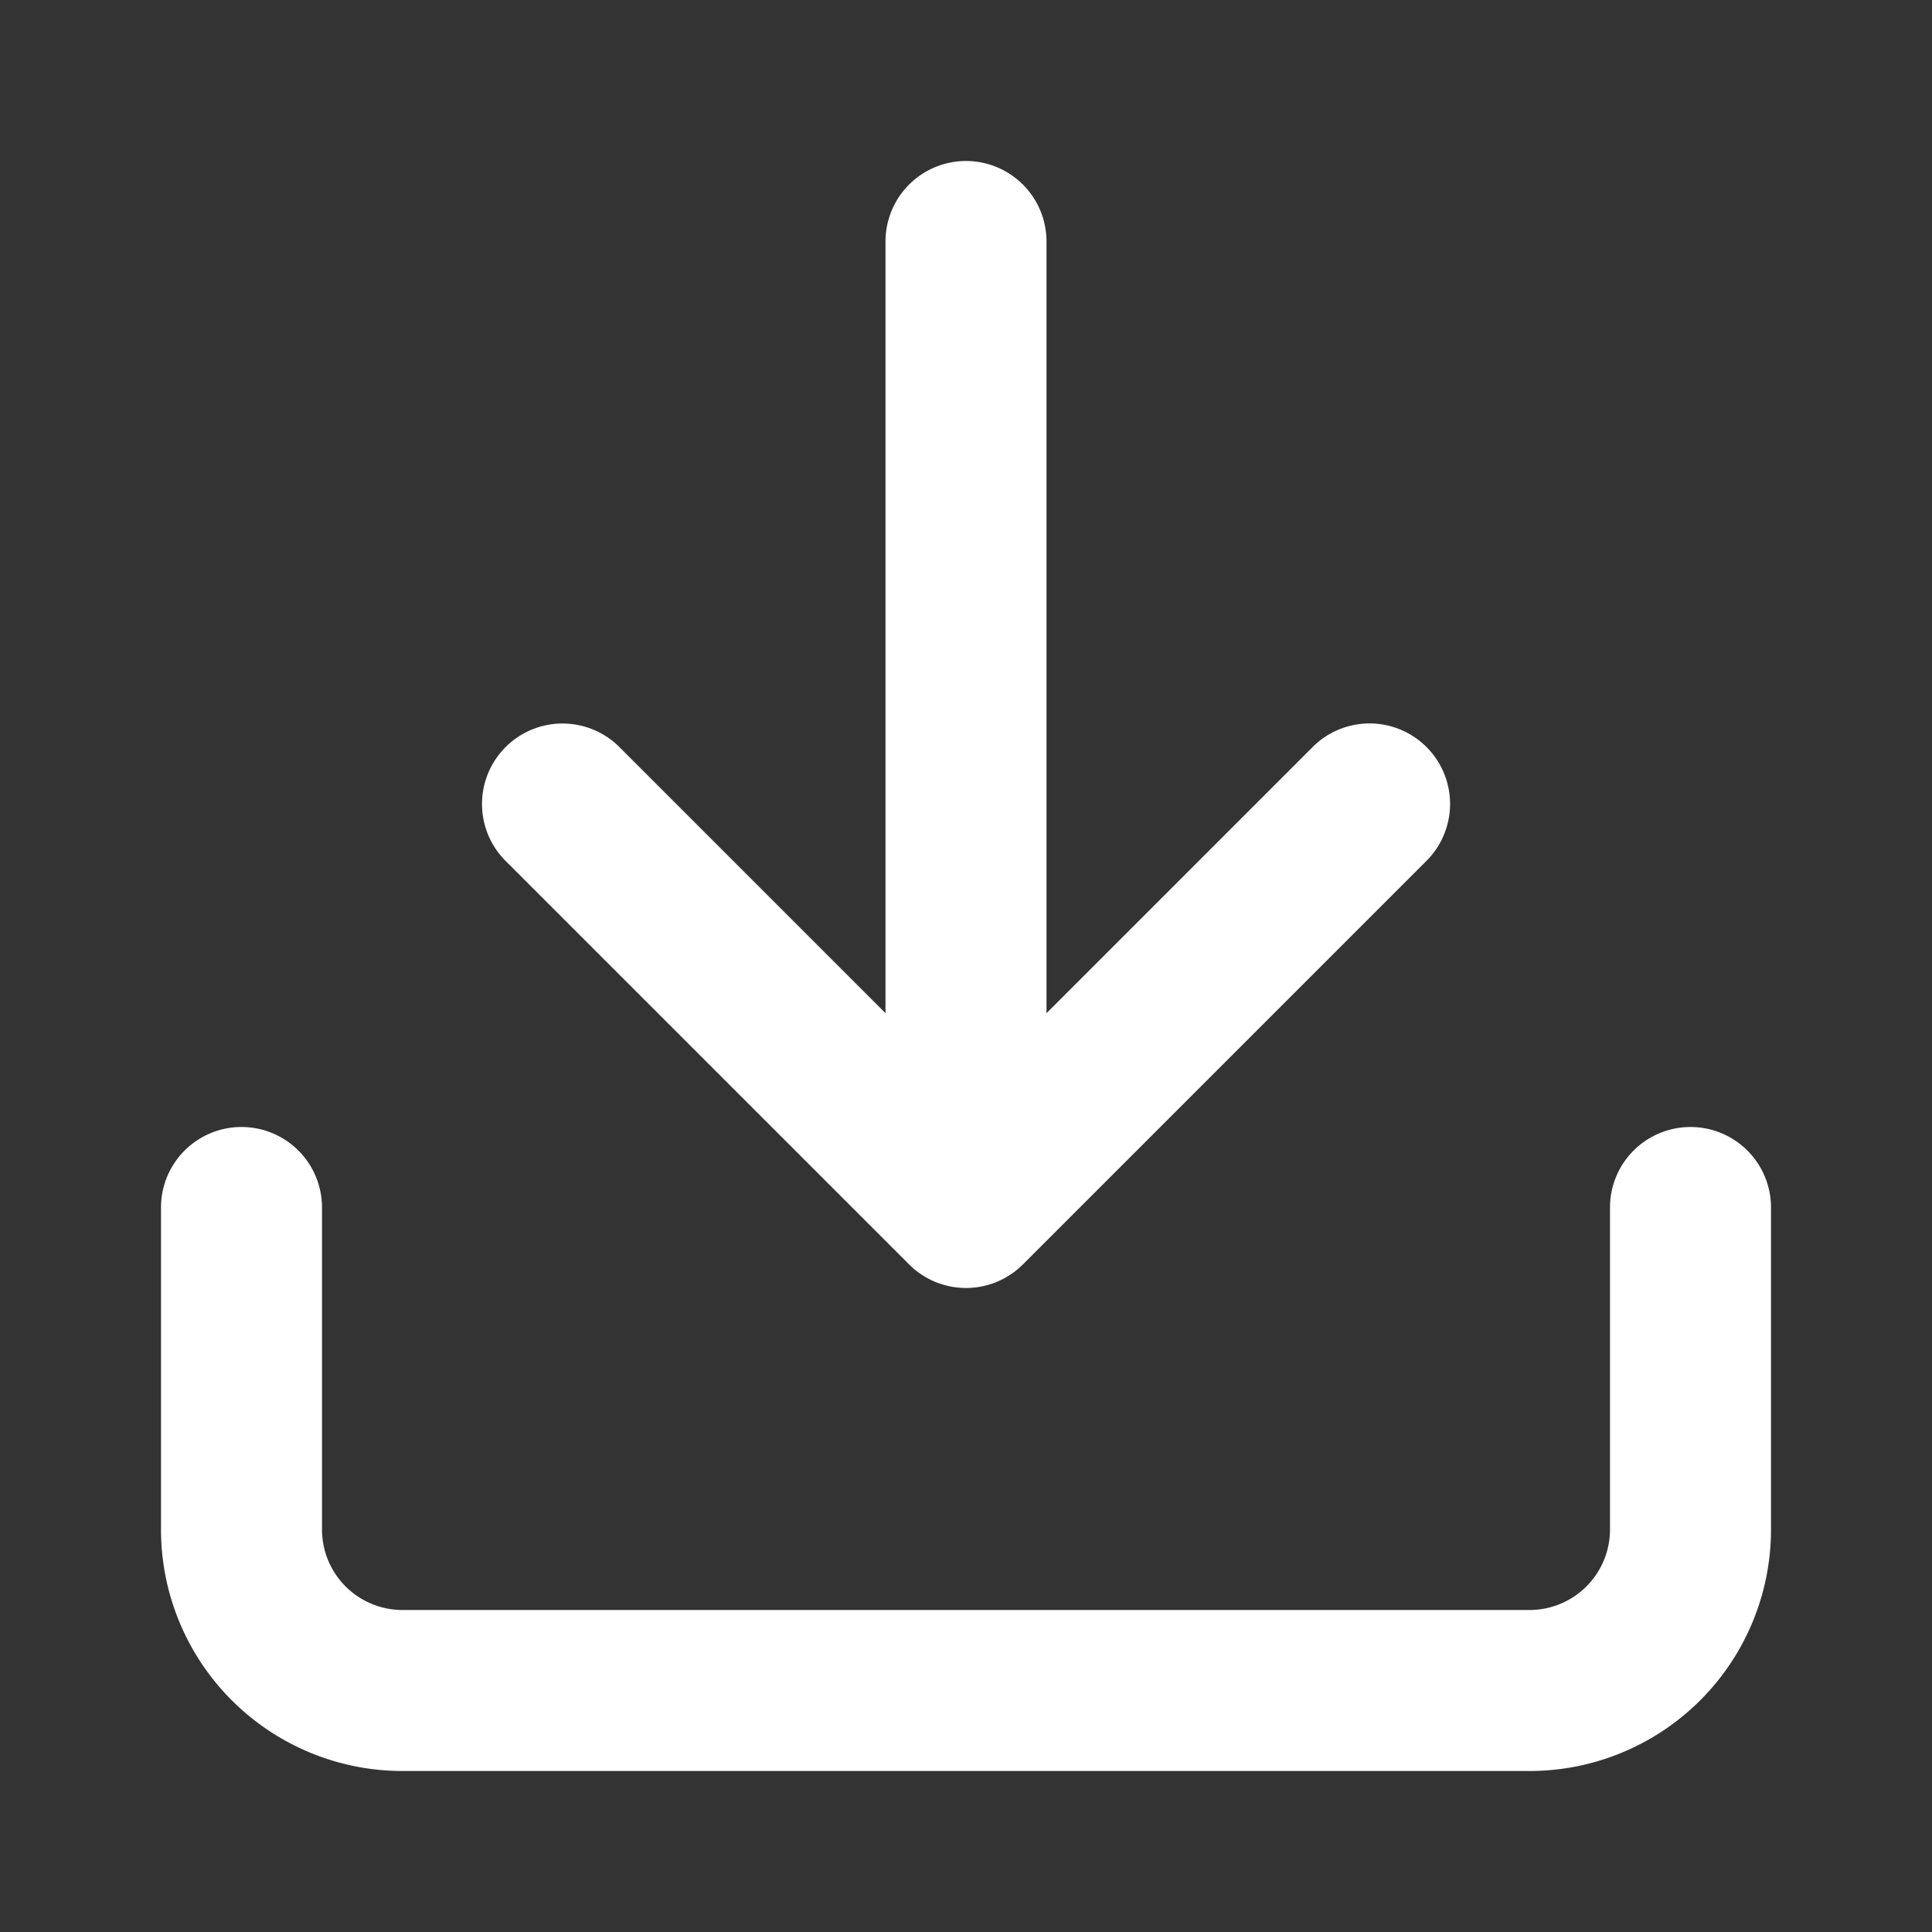 <svg xmlns="http://www.w3.org/2000/svg" width="24" height="24" viewBox="0 0 24 24"><rect x="0" y="0" width="24" height="24" fill="#333333" stroke="none"/><defs><style>.a{fill:none;}.b{fill:#fff;}</style></defs><rect class="a" width="24" height="24"/><path class="a" d="M0,0H24V24H0Z"/><path class="b" d="M21,14a1,1,0,0,0-1,1v4a1,1,0,0,1-1,1H5a1,1,0,0,1-1-1V15a1,1,0,0,0-2,0v4a3,3,0,0,0,3,3H19a3,3,0,0,0,3-3V15A1,1,0,0,0,21,14Z"/><path class="b" d="M11.292,15.706a1,1,0,0,0,1.416,0l5-5a1,1,0,1,0-1.414-1.414L13,12.586V3a1,1,0,0,0-2,0v9.586L7.707,9.293a1,1,0,1,0-1.414,1.414Z"/></svg>